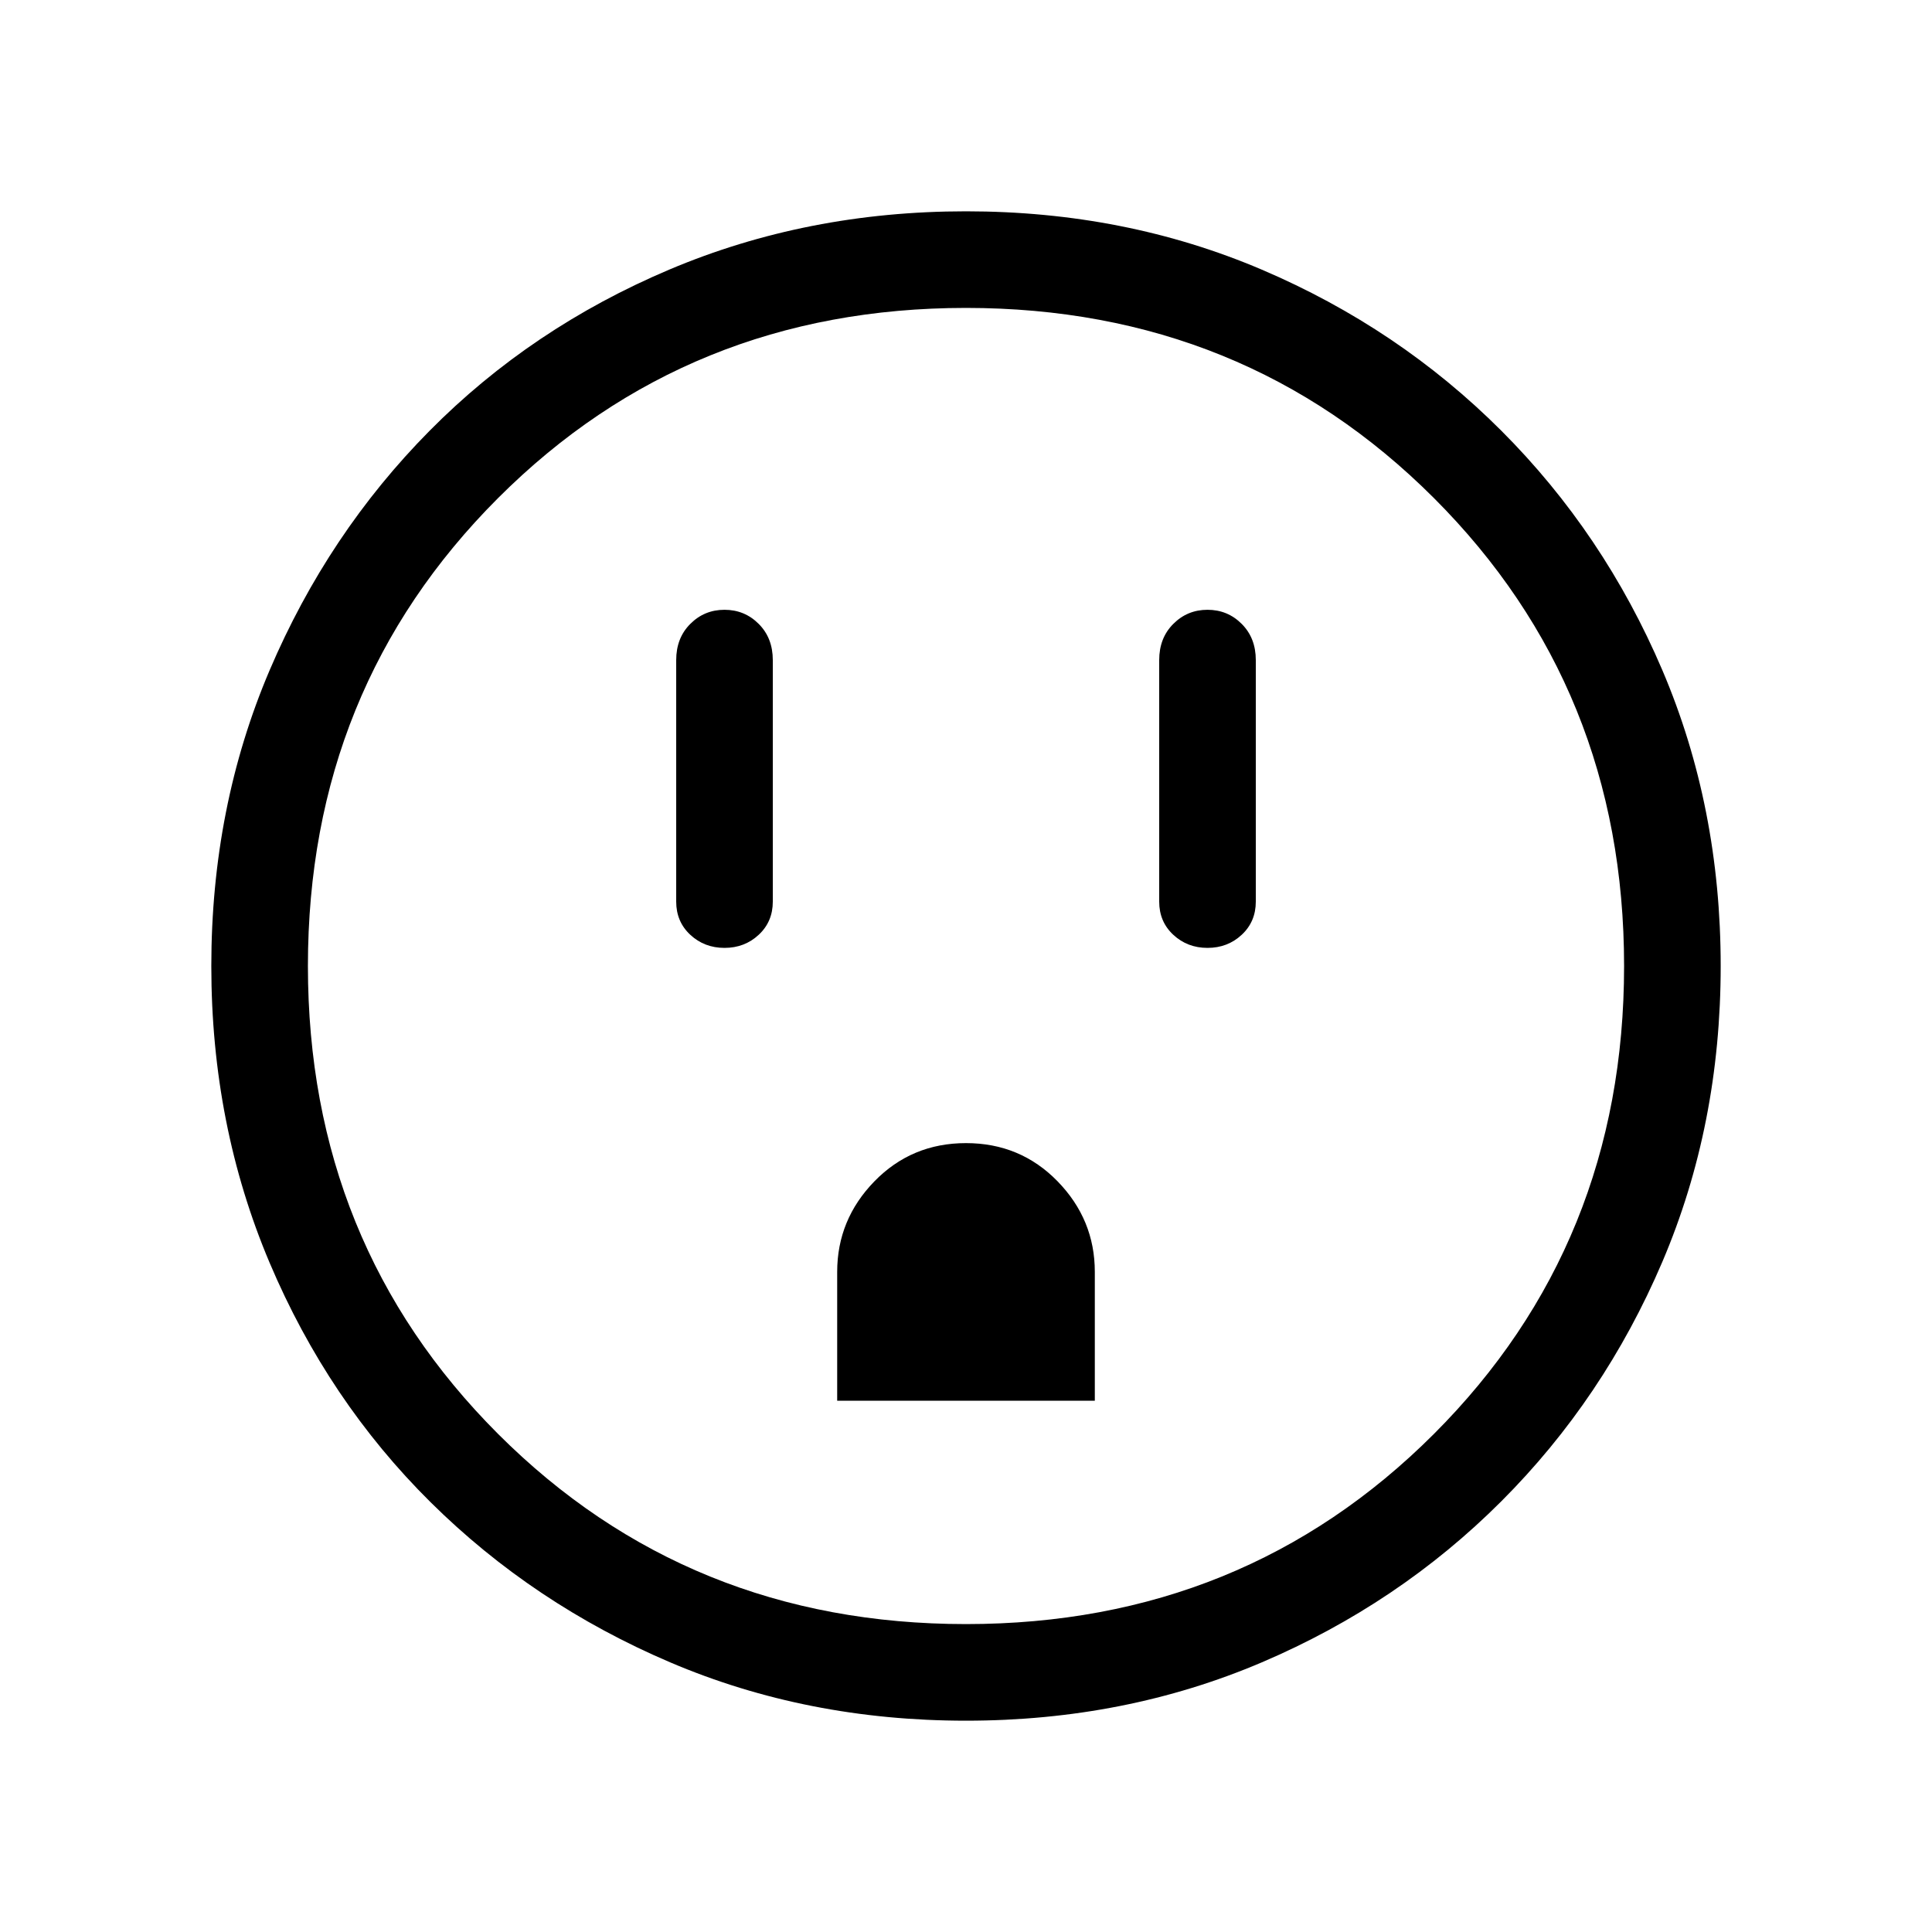 <svg xmlns="http://www.w3.org/2000/svg" height="40" width="40"><path d="M15 19.625Q15.417 19.625 15.708 19.354Q16 19.083 16 18.667V13.667Q16 13.208 15.708 12.917Q15.417 12.625 15 12.625Q14.583 12.625 14.292 12.917Q14 13.208 14 13.667V18.667Q14 19.083 14.292 19.354Q14.583 19.625 15 19.625ZM25 19.625Q25.417 19.625 25.708 19.354Q26 19.083 26 18.667V13.667Q26 13.208 25.708 12.917Q25.417 12.625 25 12.625Q24.583 12.625 24.292 12.917Q24 13.208 24 13.667V18.667Q24 19.083 24.292 19.354Q24.583 19.625 25 19.625ZM17.333 29H22.667V26.333Q22.667 25.25 21.896 24.458Q21.125 23.667 20 23.667Q18.875 23.667 18.104 24.458Q17.333 25.25 17.333 26.333ZM20 35.625Q16.708 35.625 13.875 34.417Q11.042 33.208 8.917 31.104Q6.792 29 5.583 26.146Q4.375 23.292 4.375 20Q4.375 16.708 5.583 13.875Q6.792 11.042 8.896 8.917Q11 6.792 13.854 5.583Q16.708 4.375 20 4.375Q23.292 4.375 26.125 5.583Q28.958 6.792 31.083 8.917Q33.208 11.042 34.417 13.875Q35.625 16.708 35.625 20Q35.625 23.292 34.417 26.125Q33.208 28.958 31.083 31.083Q28.958 33.208 26.125 34.417Q23.292 35.625 20 35.625ZM20 33.625Q25.75 33.625 29.688 29.688Q33.625 25.75 33.625 20Q33.625 14.25 29.688 10.312Q25.75 6.375 20 6.375Q14.25 6.375 10.312 10.312Q6.375 14.25 6.375 20Q6.375 25.75 10.312 29.688Q14.25 33.625 20 33.625ZM20 20Q20 20 20 20Q20 20 20 20Q20 20 20 20Q20 20 20 20Q20 20 20 20Q20 20 20 20Q20 20 20 20Q20 20 20 20Z"/></svg>
